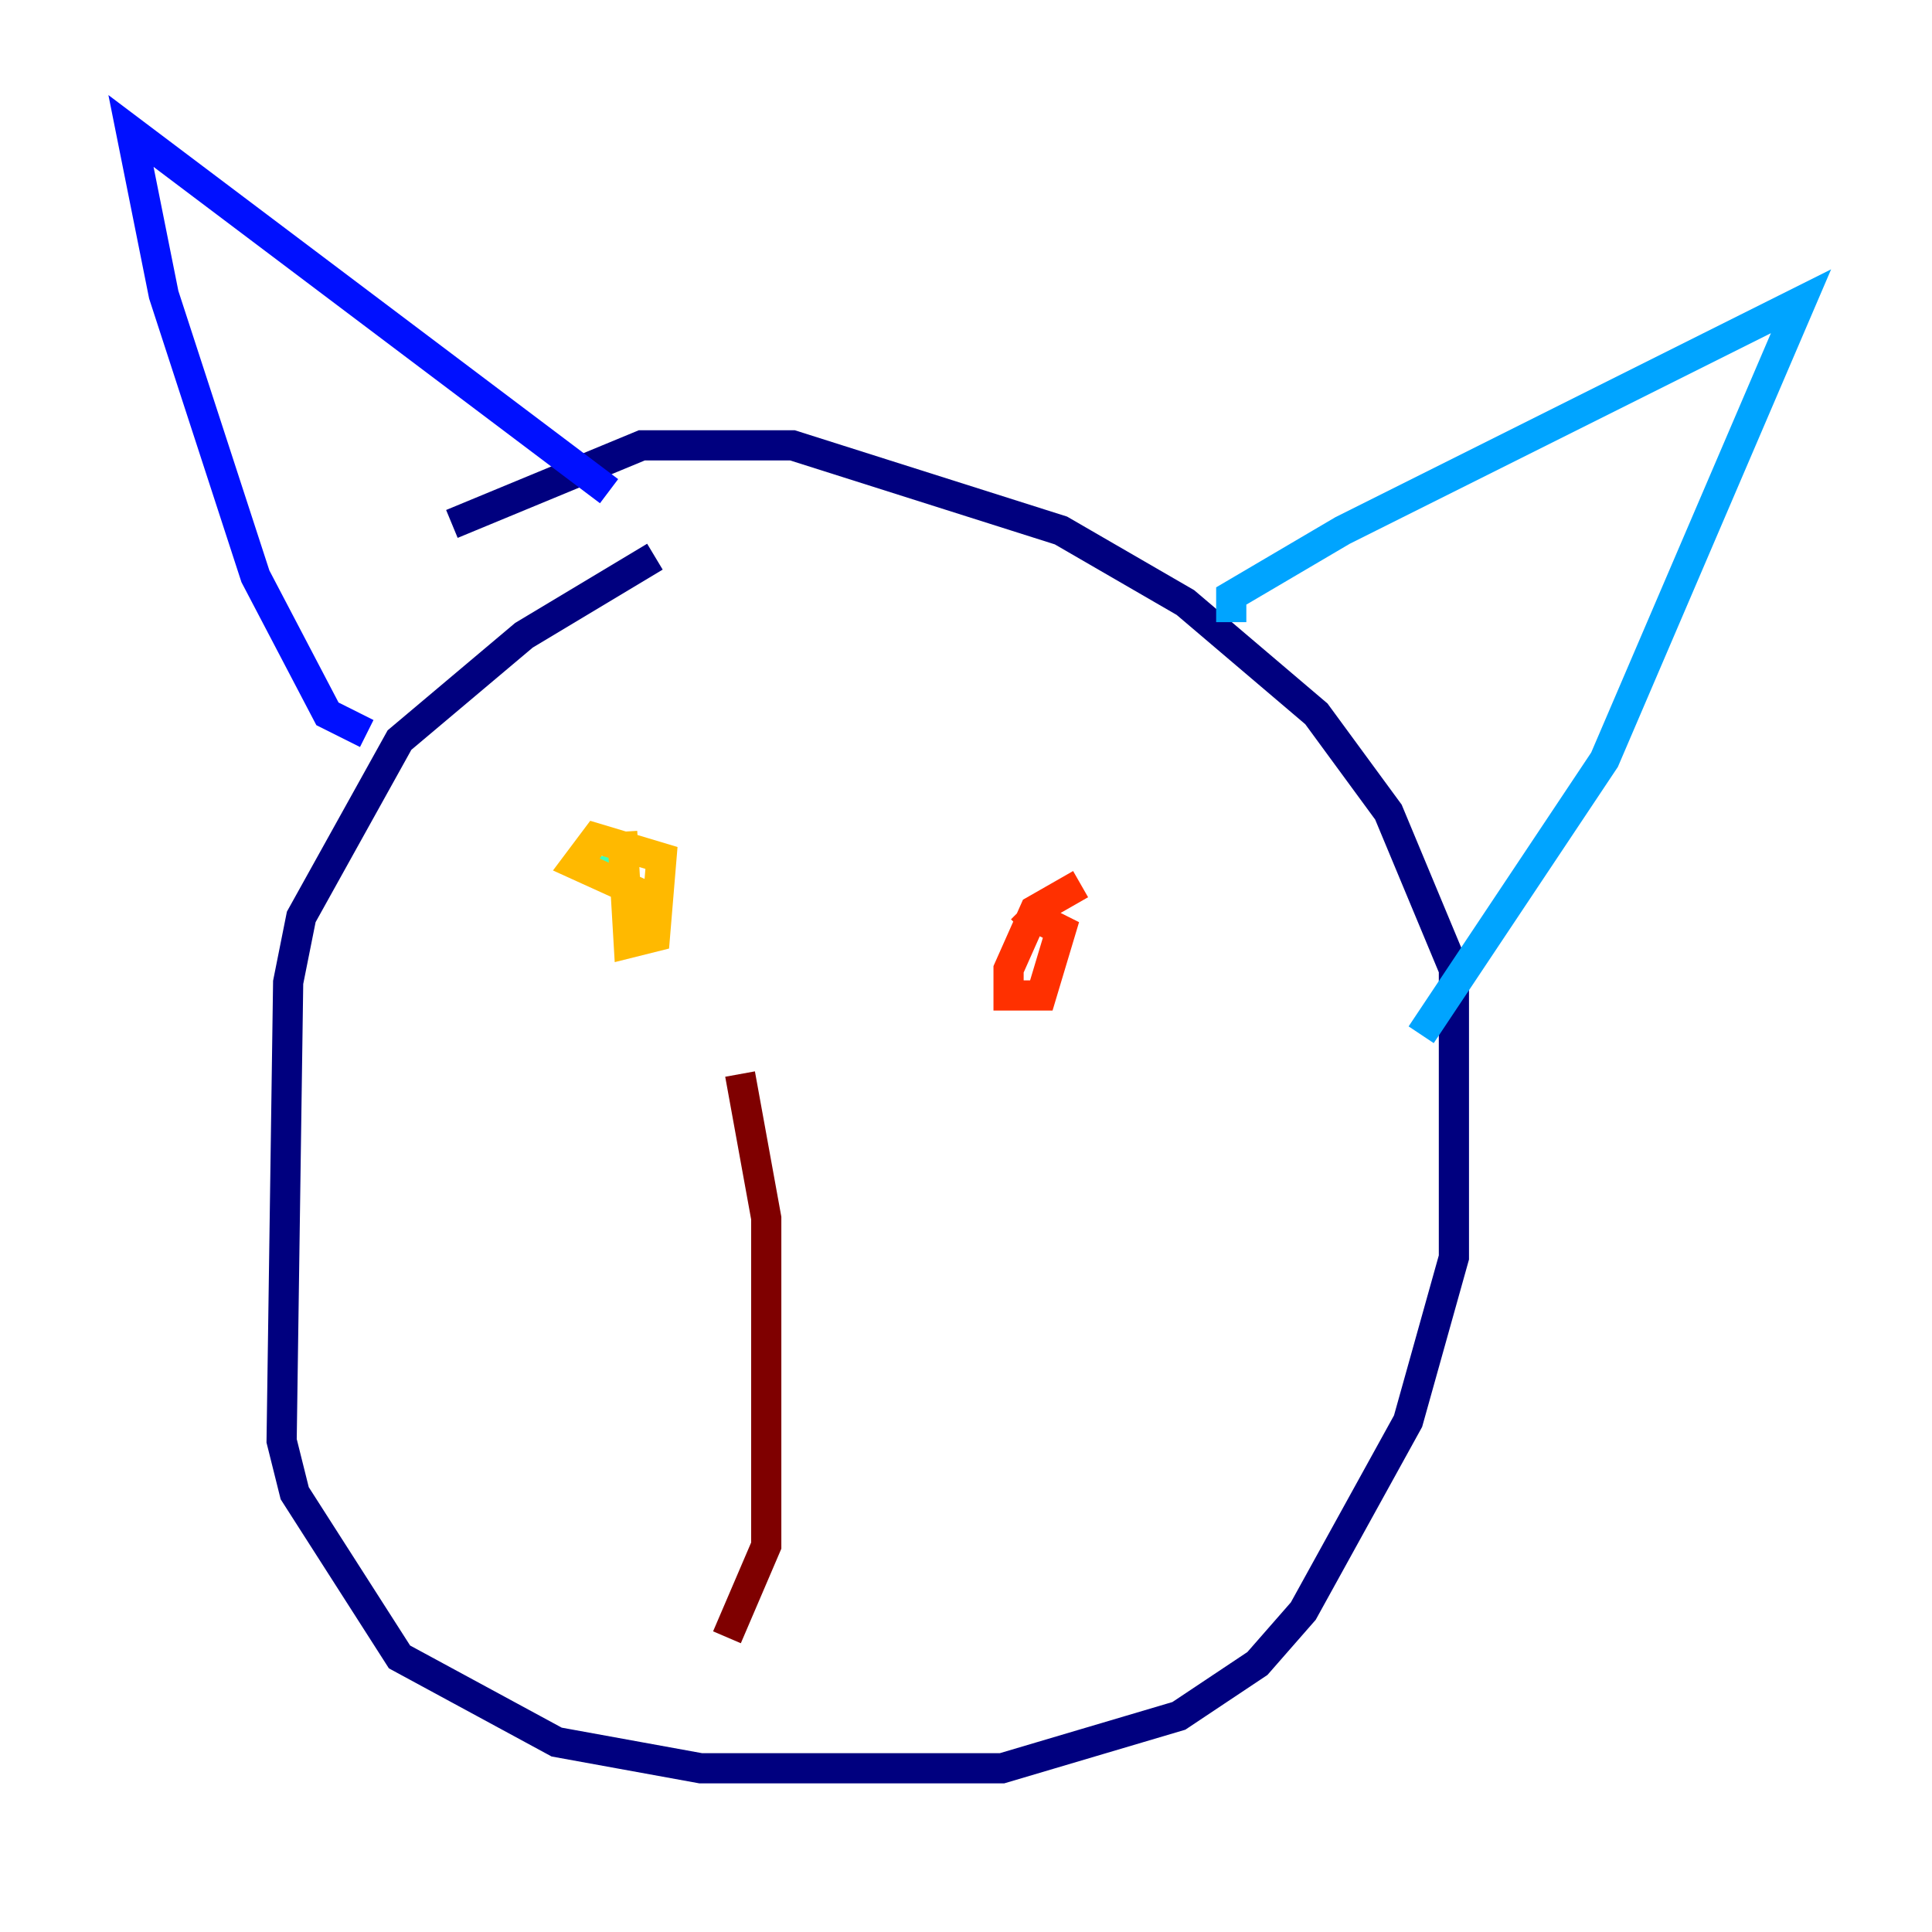 <?xml version="1.0" encoding="utf-8" ?>
<svg baseProfile="tiny" height="128" version="1.2" viewBox="0,0,128,128" width="128" xmlns="http://www.w3.org/2000/svg" xmlns:ev="http://www.w3.org/2001/xml-events" xmlns:xlink="http://www.w3.org/1999/xlink"><defs /><polyline fill="none" points="43.39,36.881 34.712,42.088 26.468,49.031 19.959,60.746 19.091,65.085 18.658,95.458 19.525,98.929 26.468,109.776 36.881,115.417 46.427,117.153 66.386,117.153 78.102,113.681 83.308,110.21 86.346,106.739 93.288,94.156 96.325,83.308 96.325,64.217 91.986,53.803 87.214,47.295 78.536,39.919 70.291,35.146 52.502,29.505 42.522,29.505 29.939,34.712" stroke="#00007f" stroke-width="2" /><polyline fill="none" points="24.298,48.597 21.695,47.295 16.922,38.183 10.848,19.525 8.678,8.678 40.352,32.542" stroke="#0010ff" stroke-width="2" /><polyline fill="none" points="81.573,41.22 81.573,39.485 88.949,35.146 119.322,19.959 106.305,50.332 94.156,68.556" stroke="#00a4ff" stroke-width="2" /><polyline fill="none" points="39.485,57.709 41.654,57.709" stroke="#3fffb7" stroke-width="2" /><polyline fill="none" points="70.725,60.746 70.725,60.746" stroke="#b7ff3f" stroke-width="2" /><polyline fill="none" points="41.22,55.105 41.654,62.481 43.39,62.047 43.824,56.841 39.485,55.539 38.183,57.275 42.956,59.444" stroke="#ffb900" stroke-width="2" /><polyline fill="none" points="71.593,58.576 68.556,60.312 66.82,64.217 66.82,65.953 68.99,65.953 70.291,61.614 68.556,60.746 67.688,61.614" stroke="#ff3000" stroke-width="2" /><polyline fill="none" points="49.031,71.159 50.766,80.705 50.766,102.4 48.163,108.475" stroke="#7f0000" stroke-width="2" /></svg>